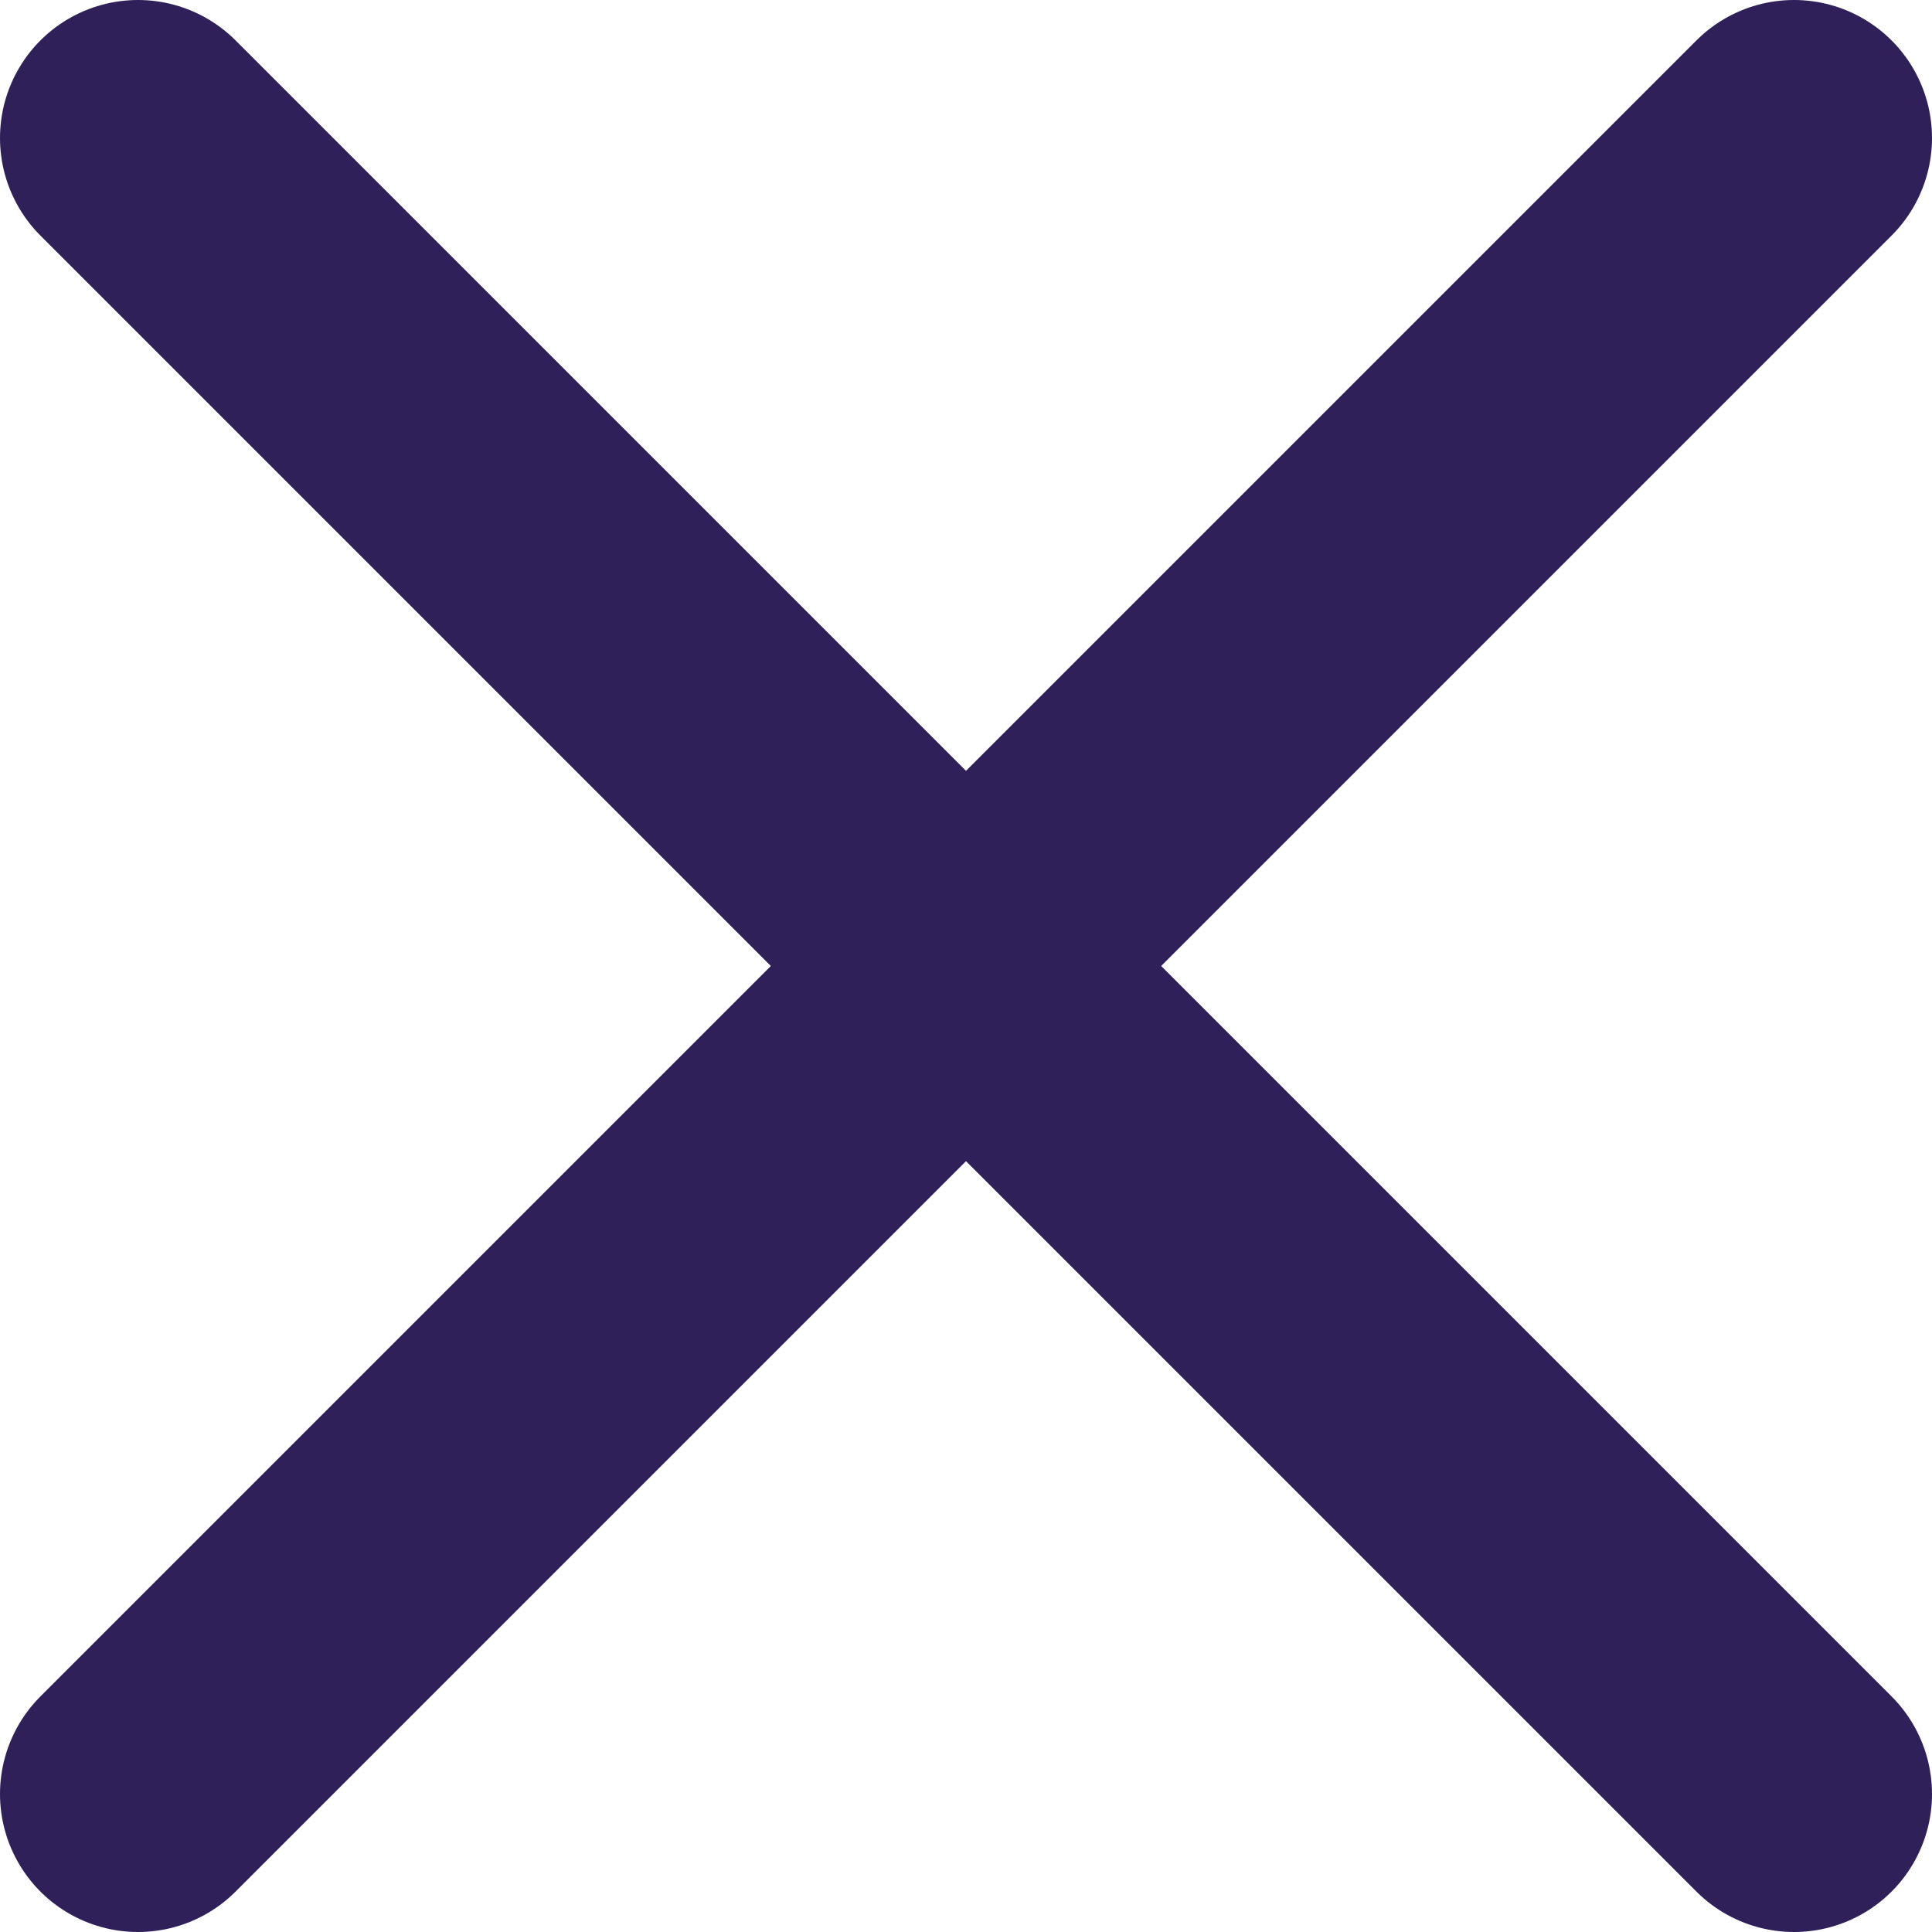 <svg width="28" height="28" viewBox="0 0 28 28" fill="none" xmlns="http://www.w3.org/2000/svg">
<path d="M26 2L2 26M2 2L26 26" stroke="#302059" stroke-width="4" stroke-linecap="round" stroke-linejoin="round"/>
</svg>
